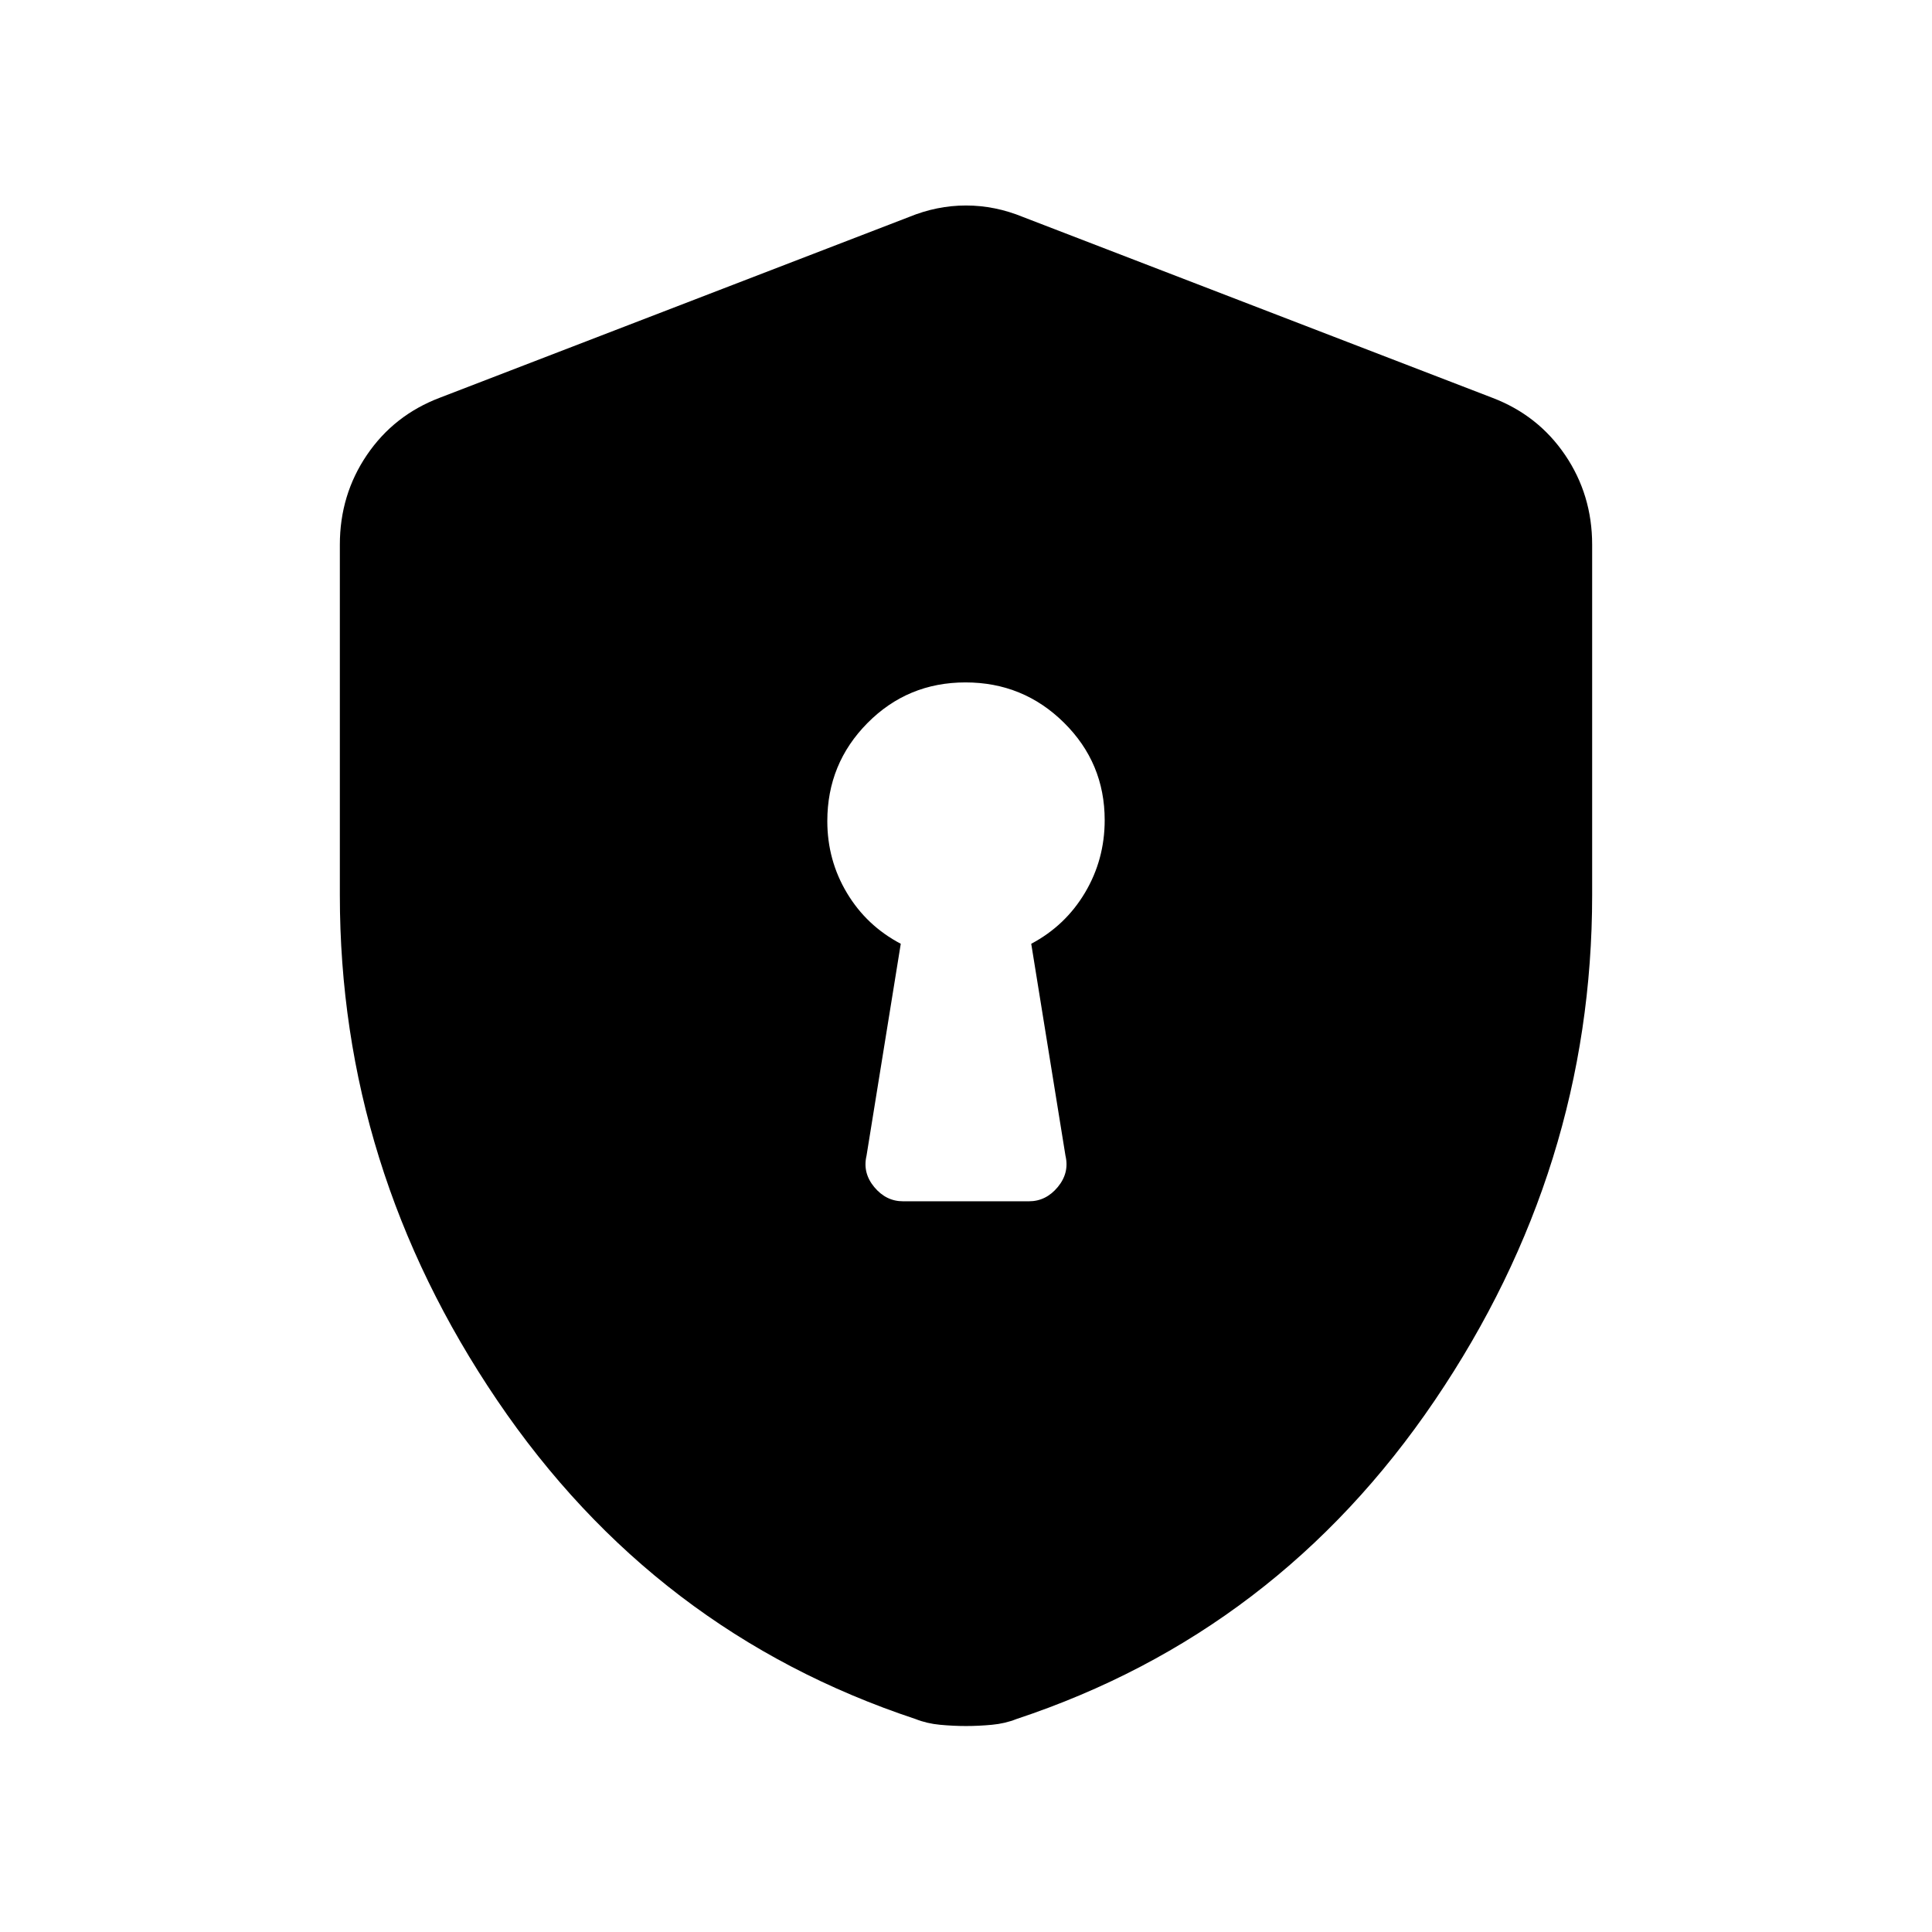 <svg xmlns="http://www.w3.org/2000/svg" height="20" viewBox="0 -960 960 960" width="20"><path d="M448.696-363.087h62.608q8.41 0 14.27-7.05 5.861-7.051 3.861-15.559l-17.022-105.347q16.977-8.999 26.738-25.425 9.762-16.427 9.762-36.022 0-28.404-20.235-48.414-20.235-20.009-48.935-20.009-28.7 0-48.678 20.159-19.978 20.16-19.978 48.754 0 19.437 9.762 35.732 9.761 16.296 26.738 25.225l-17.022 105.347q-2 8.508 3.861 15.559 5.86 7.05 14.27 7.05ZM480-102.348q-6.297 0-12.894-.619-6.596-.62-12.193-2.859-129.674-42.978-207.859-158.359-78.185-115.38-78.185-251.049v-174.114q0-24.759 13.438-44.566 13.437-19.807 36.236-28.456l233.131-89.804q13.924-5.717 28.326-5.717 14.402 0 28.326 5.717l233.131 89.804q22.799 8.649 36.236 28.456 13.438 19.807 13.438 44.566v174.114q0 135.669-78.185 251.049-78.185 115.381-207.859 158.359-5.597 2.239-12.193 2.859-6.597.619-12.894.619Z"/></svg>